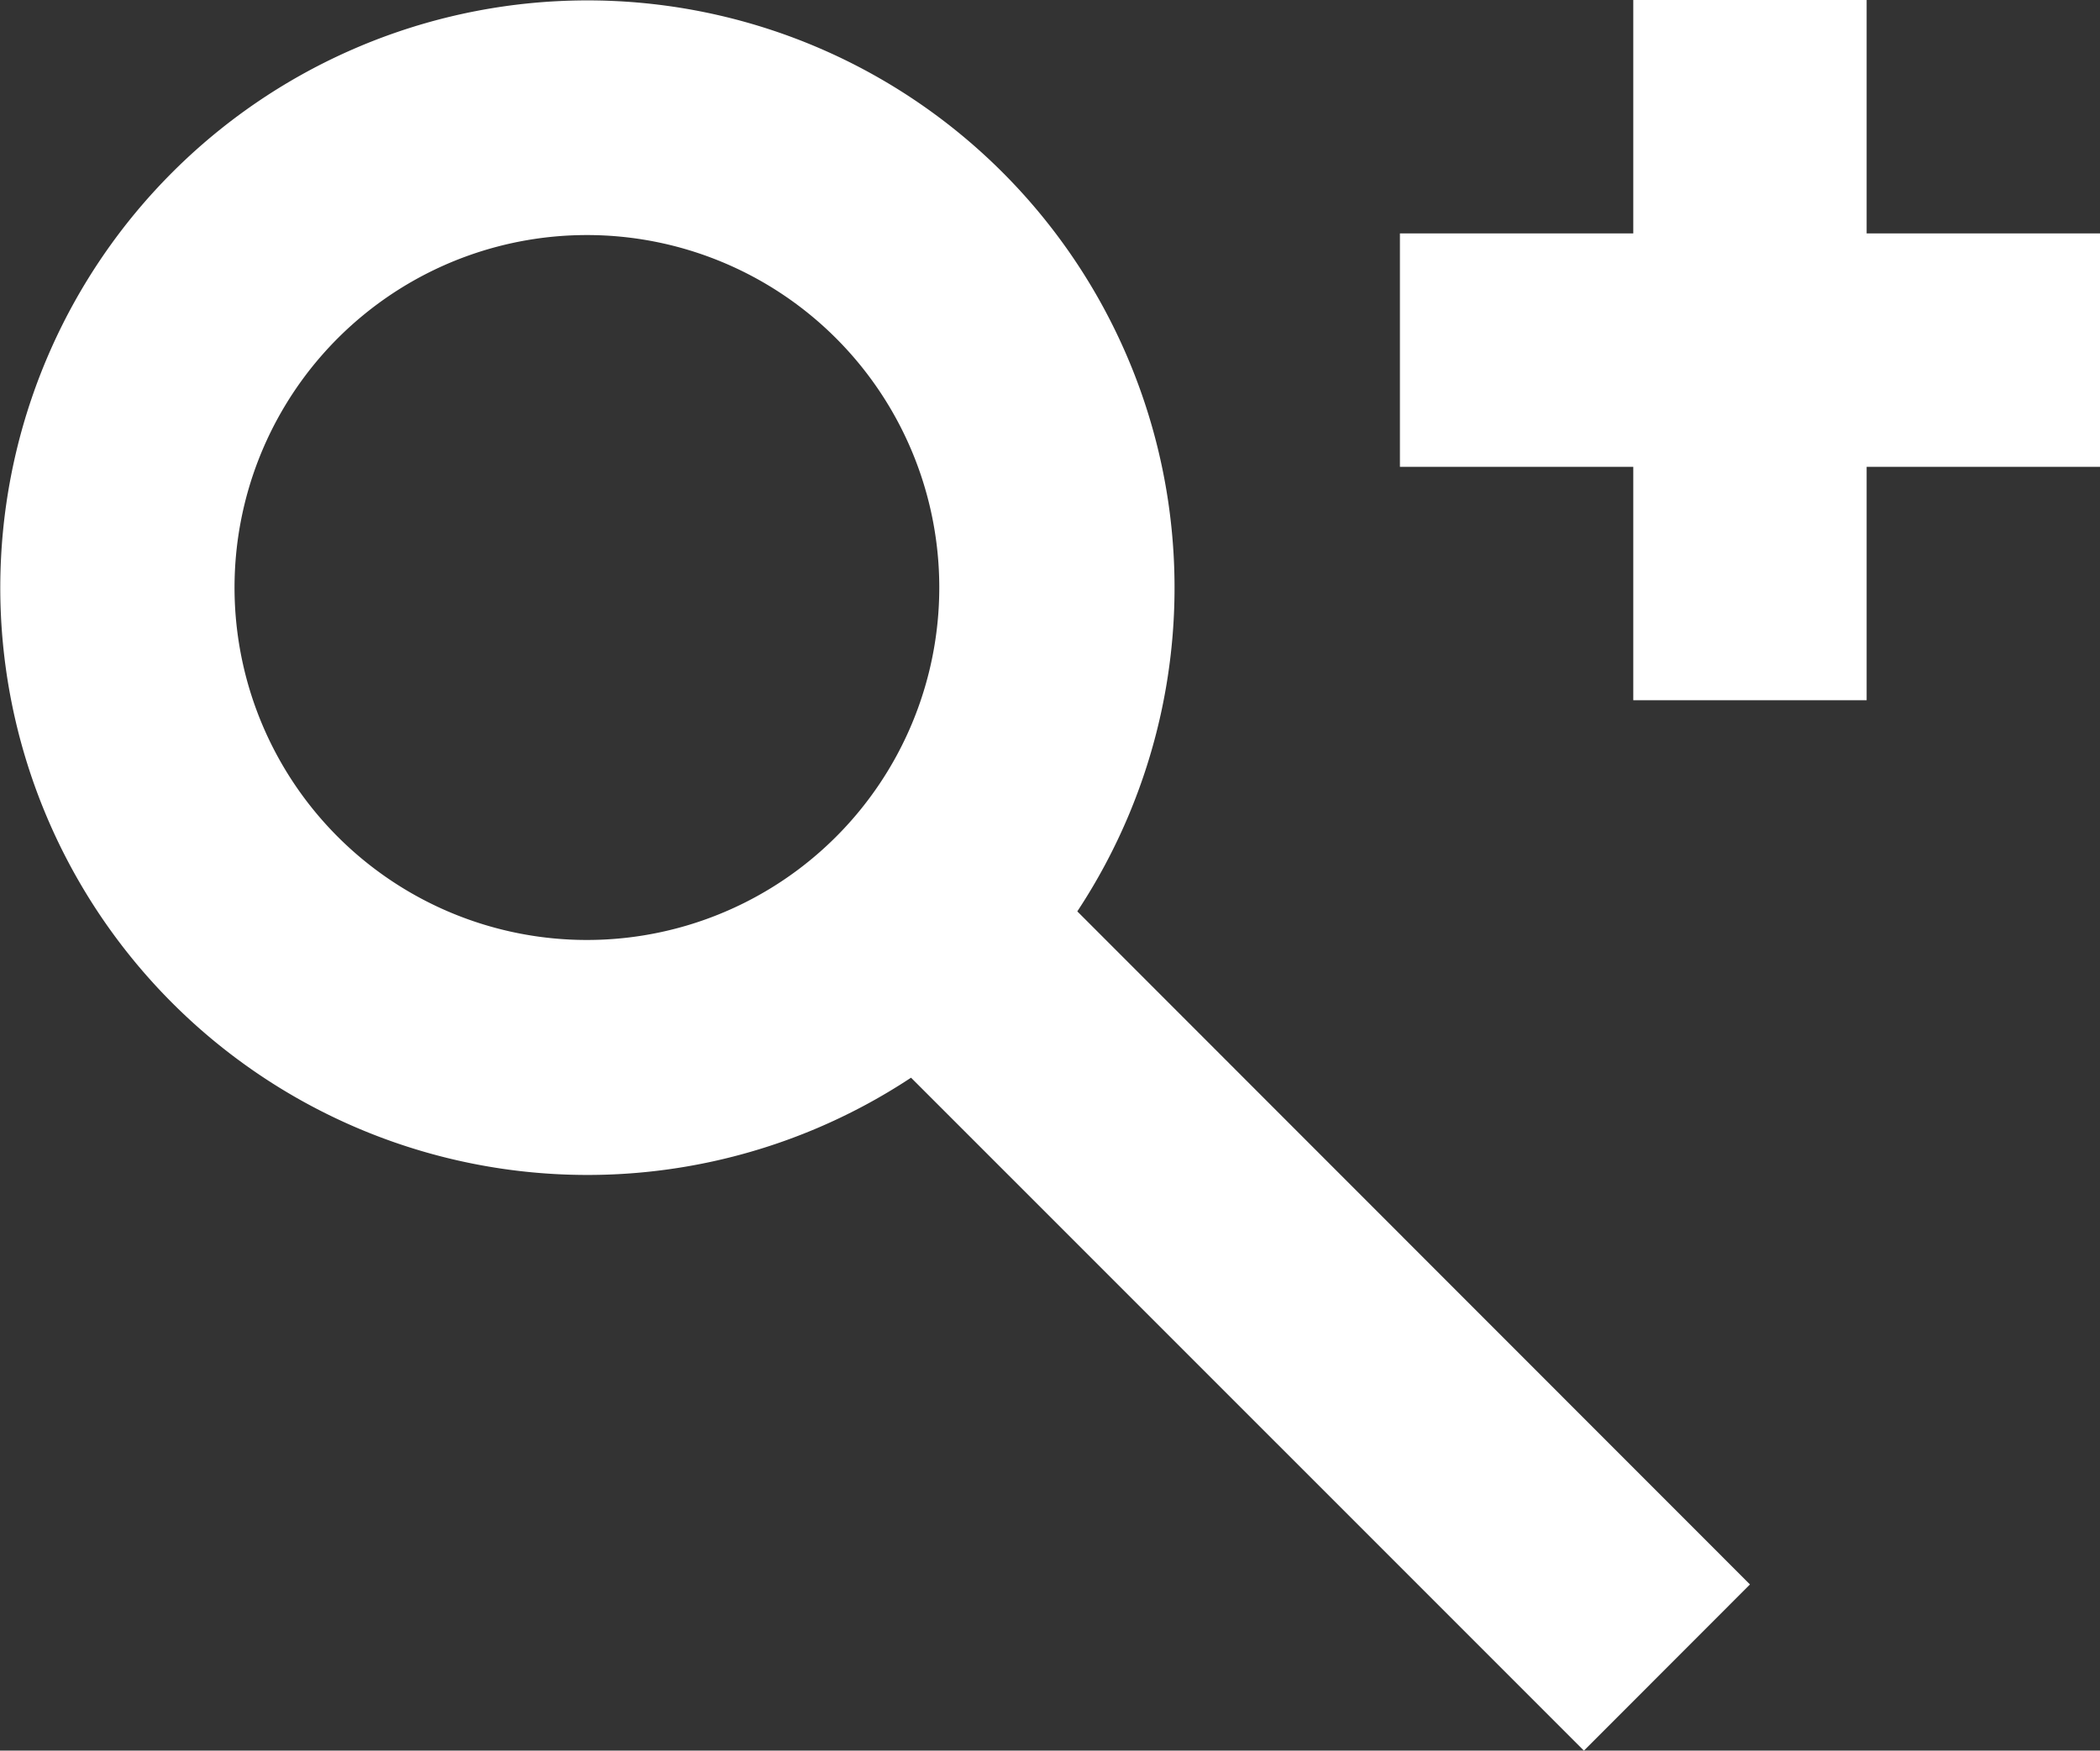 <svg xmlns="http://www.w3.org/2000/svg" width="17.998" height="15" viewBox="0 0 17.998 15">
  <rect x="0" y="0" width="17.998" height="15" fill="#333333" stroke="none"/>
  <path id="search_small_plus" d="M16.577,20,10.81,14.234a5.032,5.032,0,1,1,1.425-1.425L18,18.576ZM8.034,7.014a3.02,3.02,0,1,0,2.135.886A3.02,3.02,0,0,0,8.034,7.014ZM19,11H17V9H15V7h2V5h2V7h2V9H19Z" transform="translate(-3.002 -5)" fill="#fff"/>
</svg>
